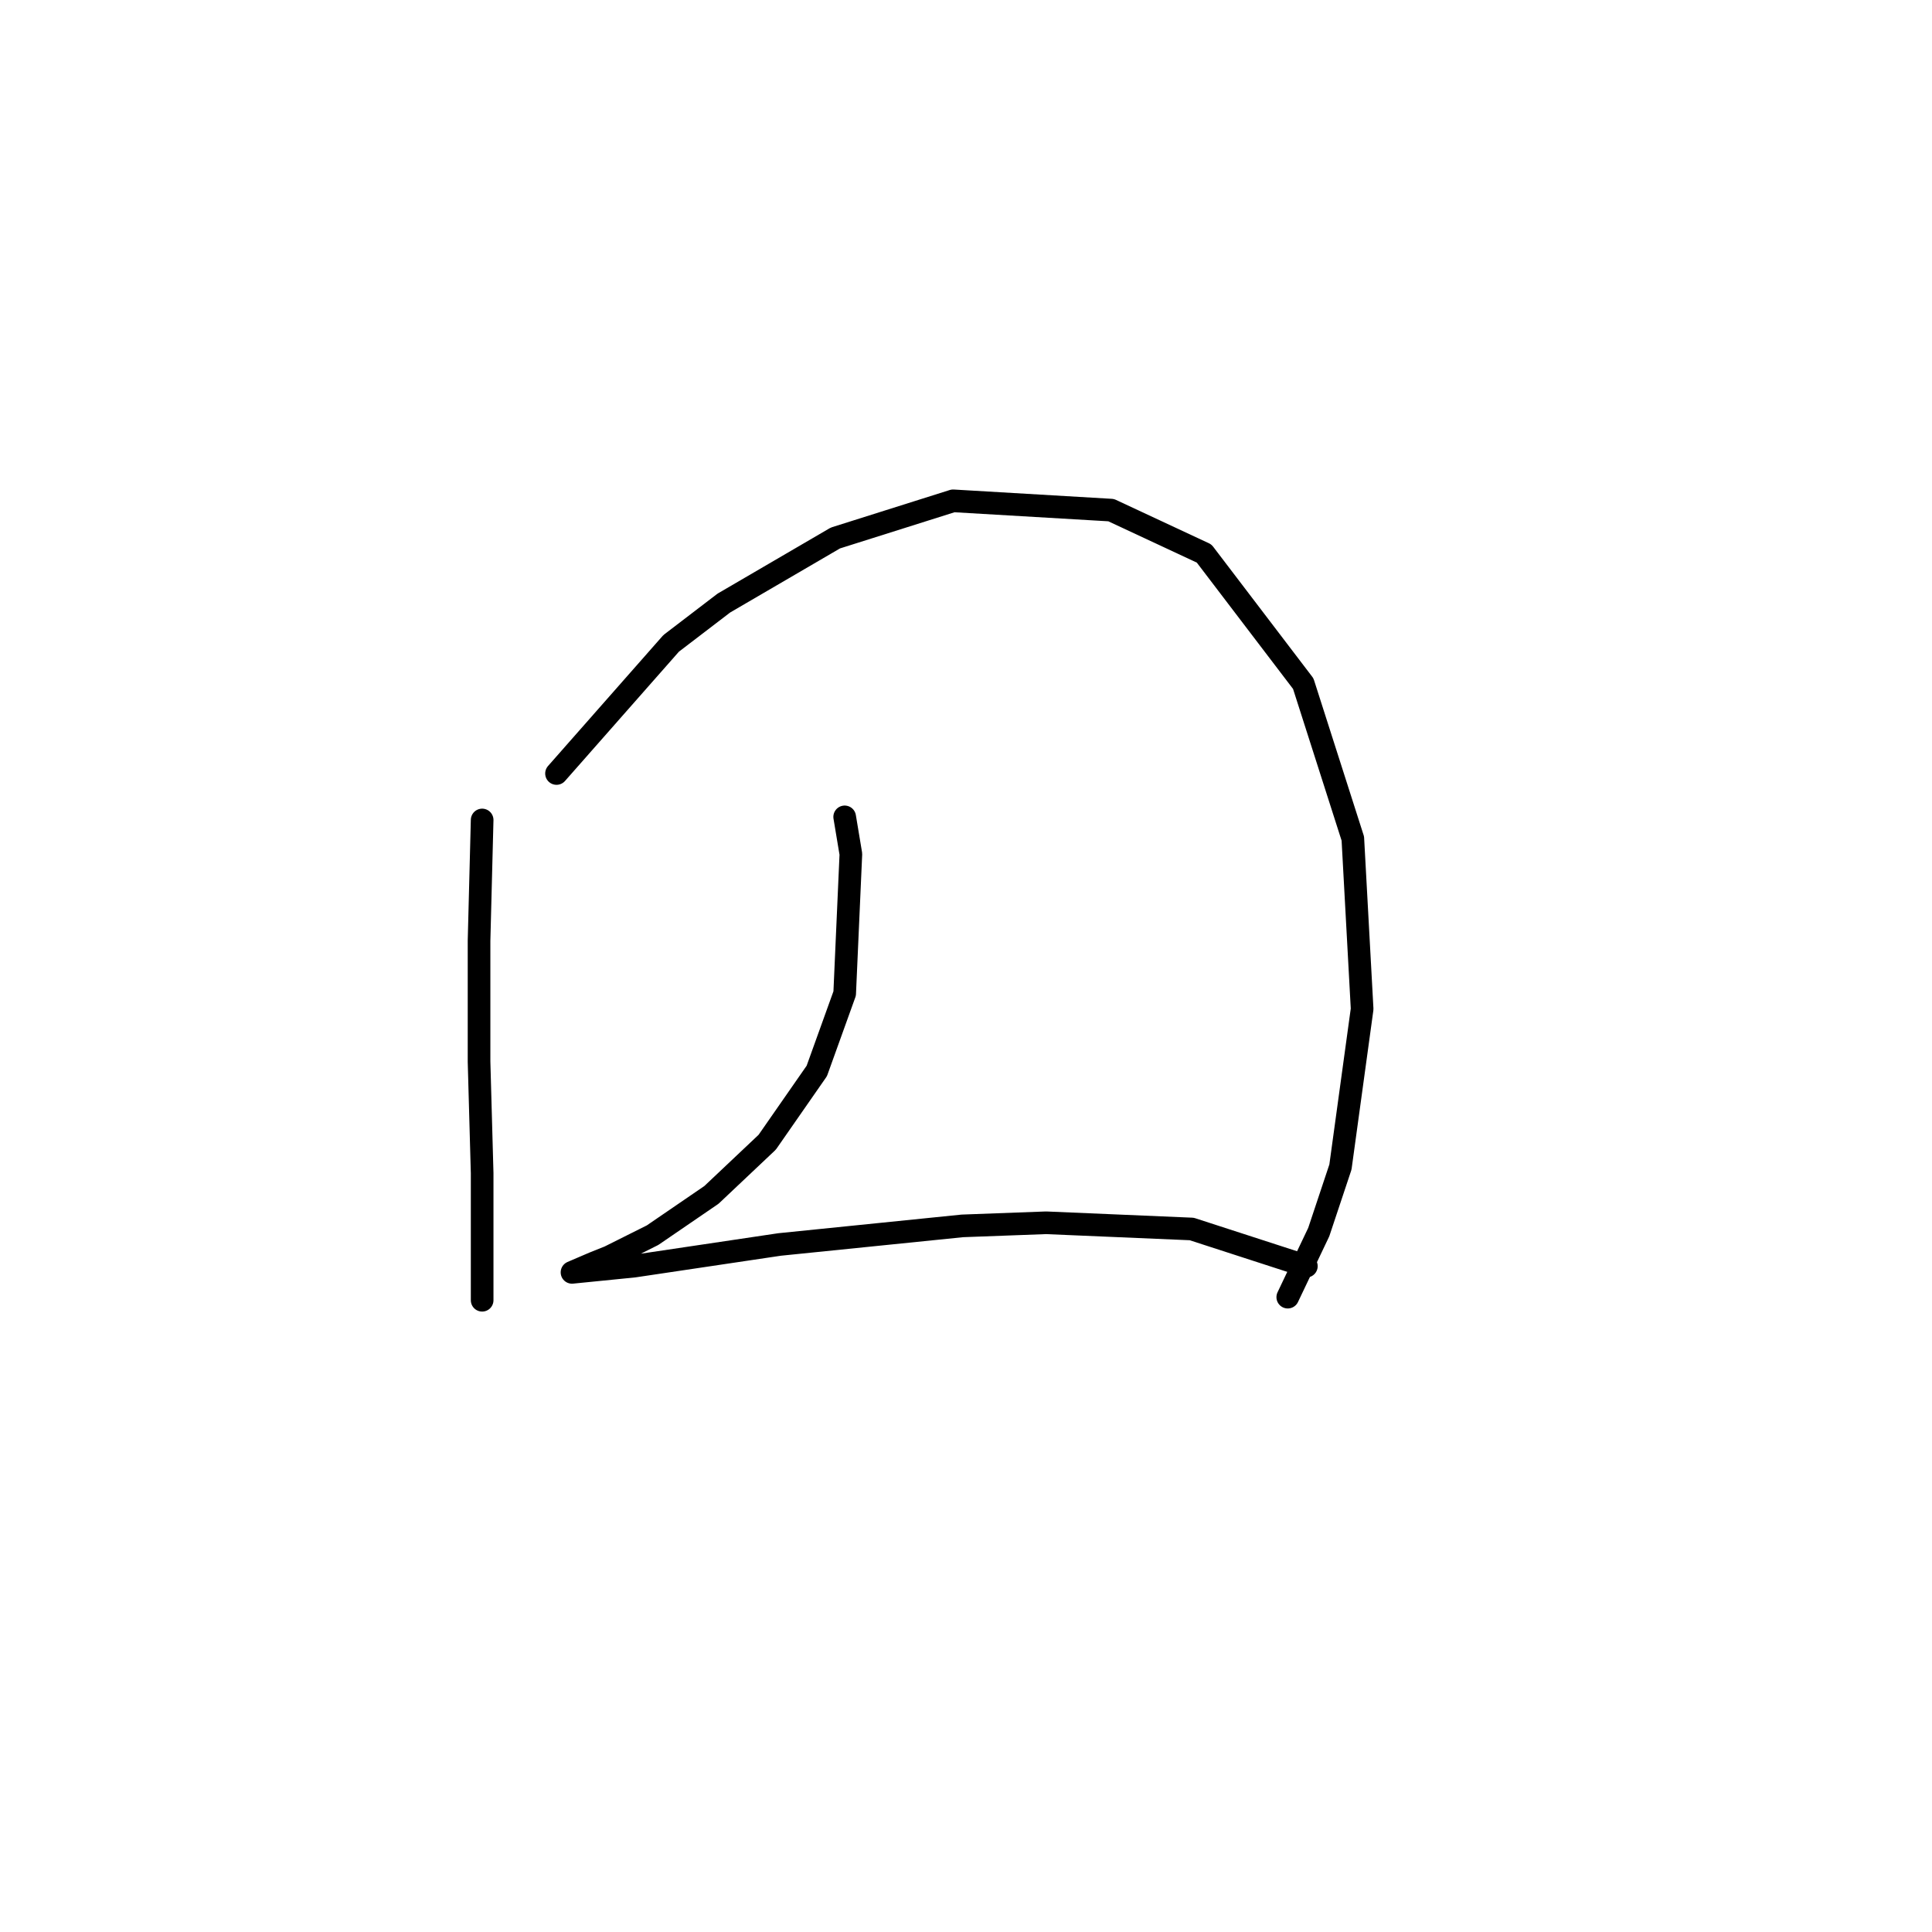 <?xml version="1.0" standalone="no"?>
    <svg width="256" height="256" xmlns="http://www.w3.org/2000/svg" version="1.1">
    <polyline stroke="black" stroke-width="3" stroke-linecap="round" fill="transparent" stroke-linejoin="round" points="63.887 108.651 63.476 124.663 63.476 140.676 63.887 155.456 63.887 167.773 63.887 172.29 63.887 172.29 " />
        <polyline stroke="black" stroke-width="3" stroke-linecap="round" fill="transparent" stroke-linejoin="round" points="73.741 102.493 88.932 85.249 95.911 79.911 110.692 71.289 126.294 66.362 147.233 67.594 159.55 73.342 172.688 90.586 179.257 111.115 180.489 133.696 177.615 154.635 174.741 163.257 170.635 171.879 170.635 171.879 " />
        <polyline stroke="black" stroke-width="3" stroke-linecap="round" fill="transparent" stroke-linejoin="round" points="111.924 108.241 112.745 113.168 111.924 131.643 108.229 141.907 101.659 151.351 94.269 158.33 86.468 163.668 80.72 166.542 78.667 167.363 75.793 168.595 75.793 168.595 84.005 167.773 103.302 164.899 127.525 162.436 138.611 162.025 157.908 162.847 173.099 167.773 173.099 167.773 " />
        </svg>